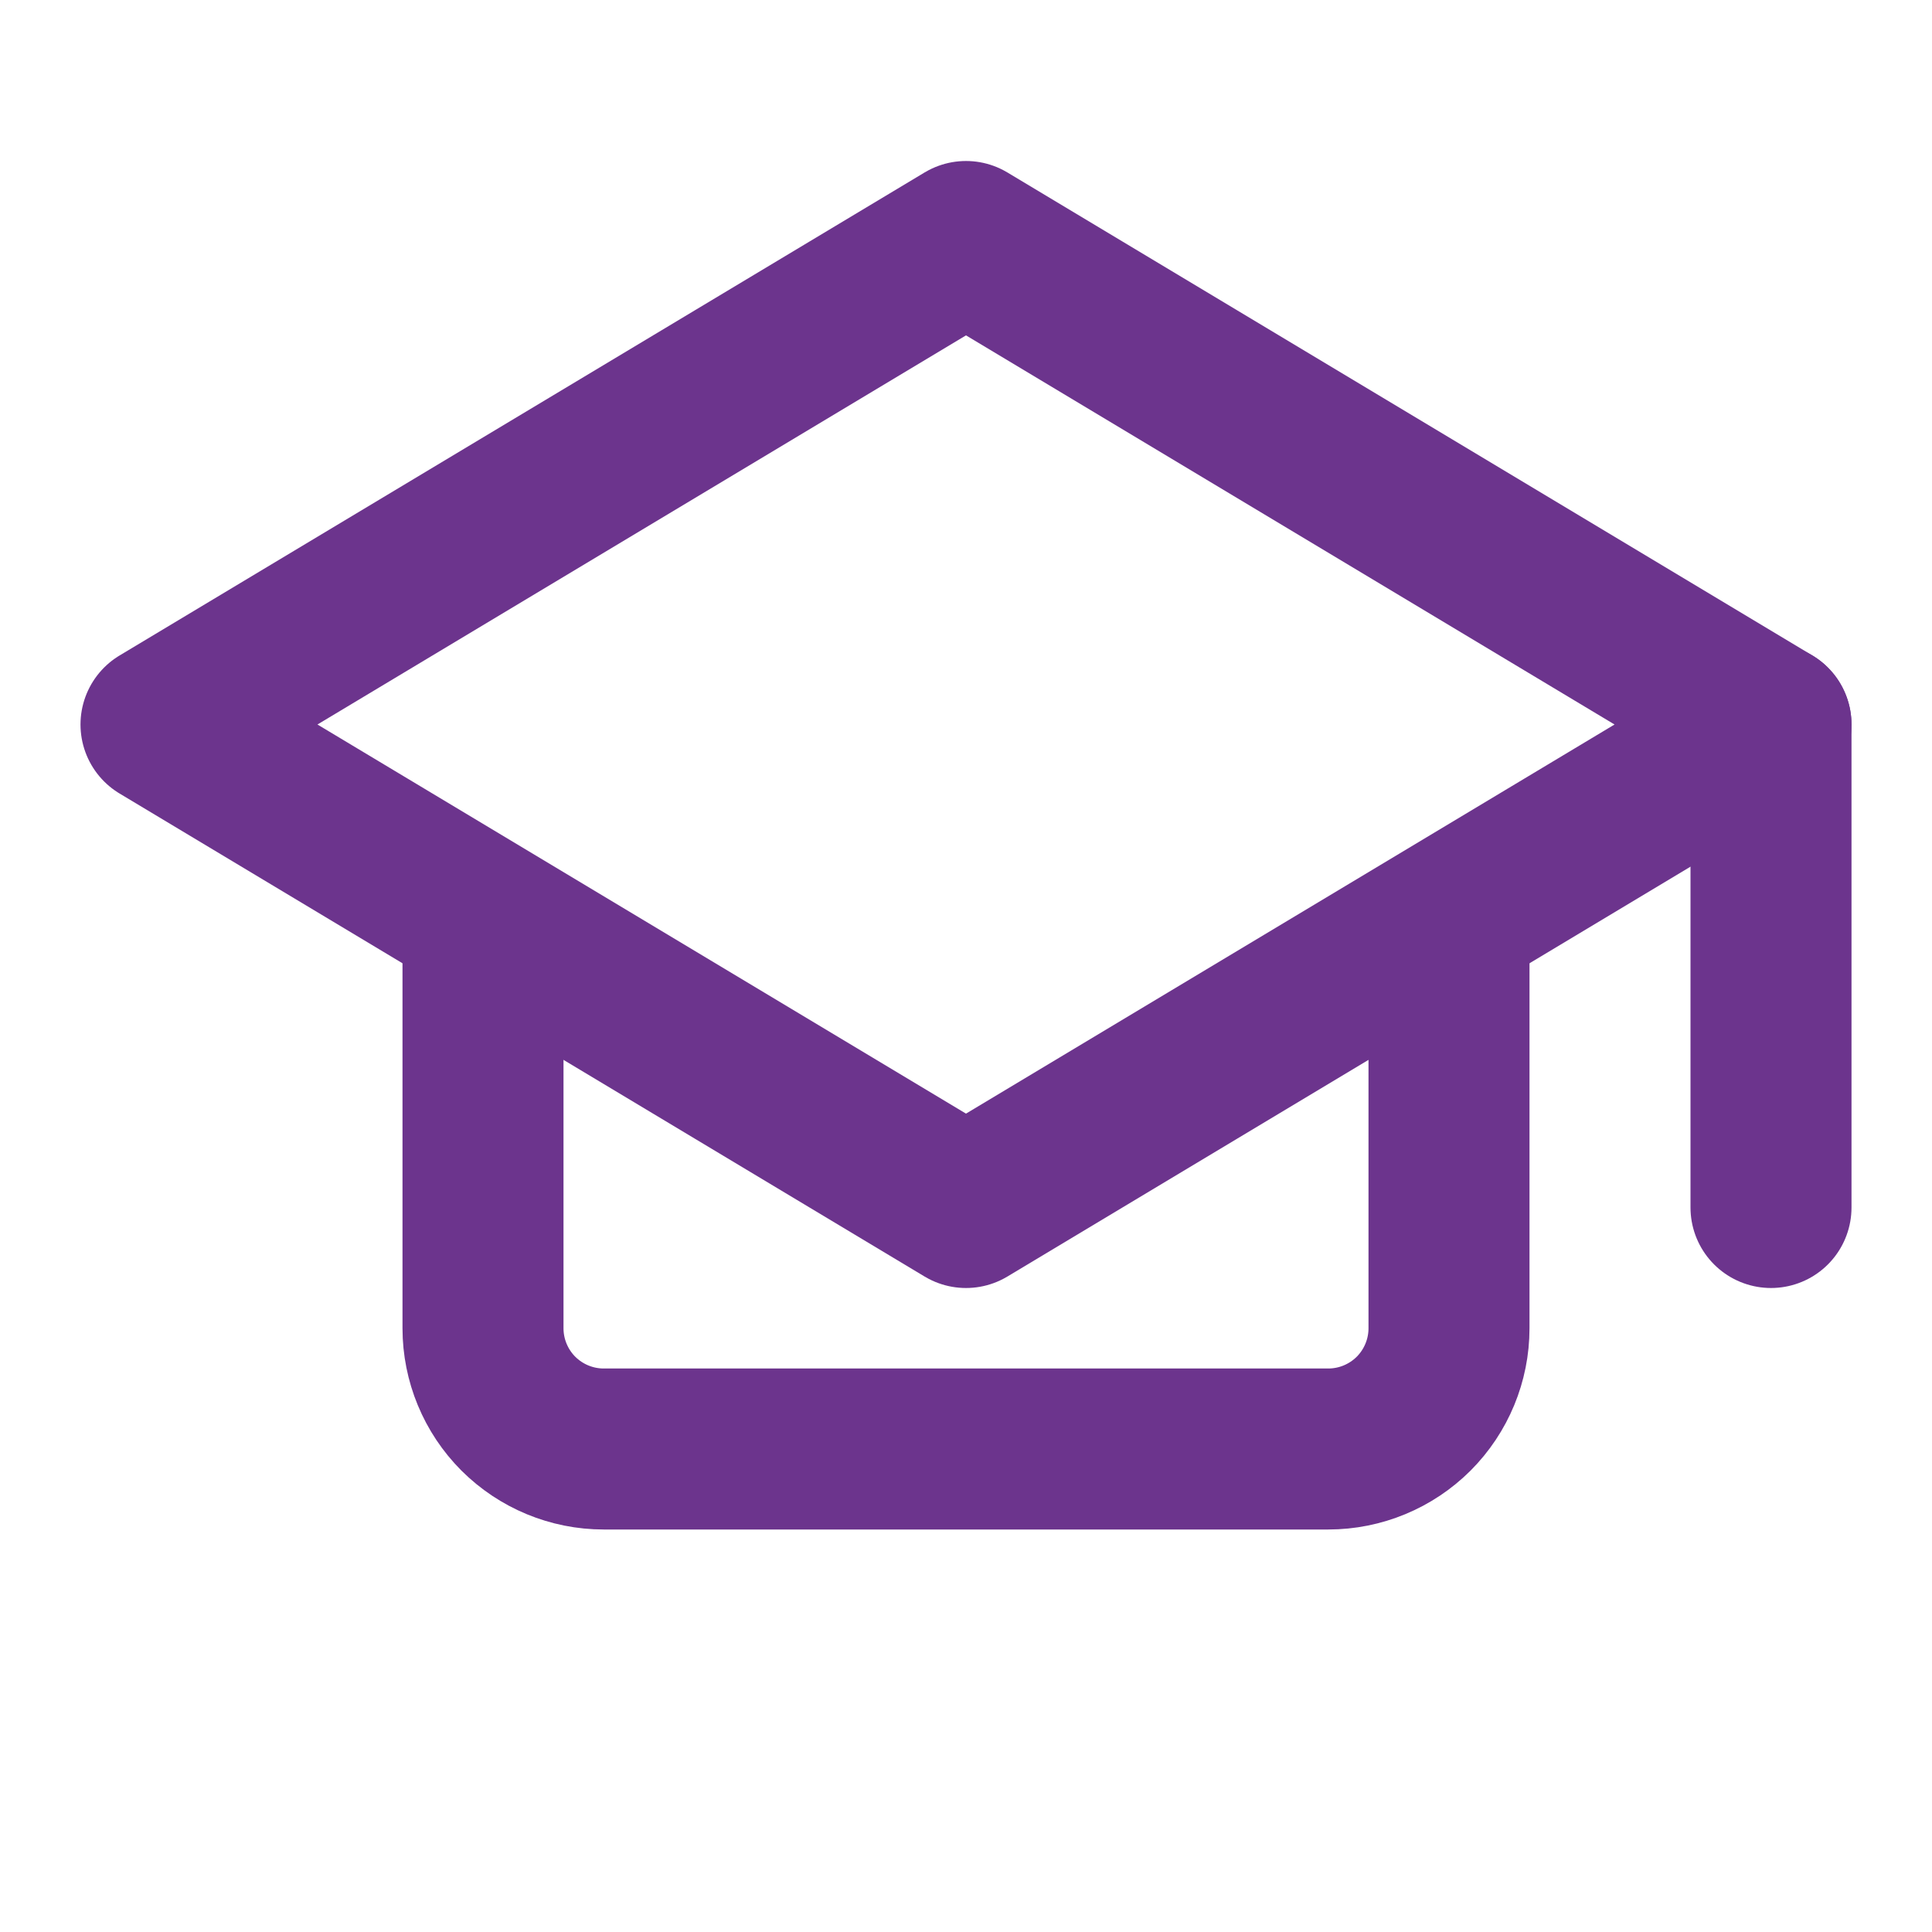 <svg width="24" height="24" viewBox="0 0 24 24" fill="none" xmlns="http://www.w3.org/2000/svg">
  <path d="M12 3L22 9L12 15L2 9L12 3Z" stroke="#6C348D" stroke-width="2" stroke-linecap="round" stroke-linejoin="round"/>
  <path d="M22 9V15" stroke="#6C348D" stroke-width="2" stroke-linecap="round" stroke-linejoin="round"/>
  <path d="M6 11.5V16.5C6 16.898 6.158 17.279 6.439 17.561C6.721 17.842 7.102 18 7.5 18H16.5C16.898 18 17.279 17.842 17.561 17.561C17.842 17.279 18 16.898 18 16.5V11.5" stroke="#6C348D" stroke-width="2" stroke-linecap="round" stroke-linejoin="round"/>
</svg> 